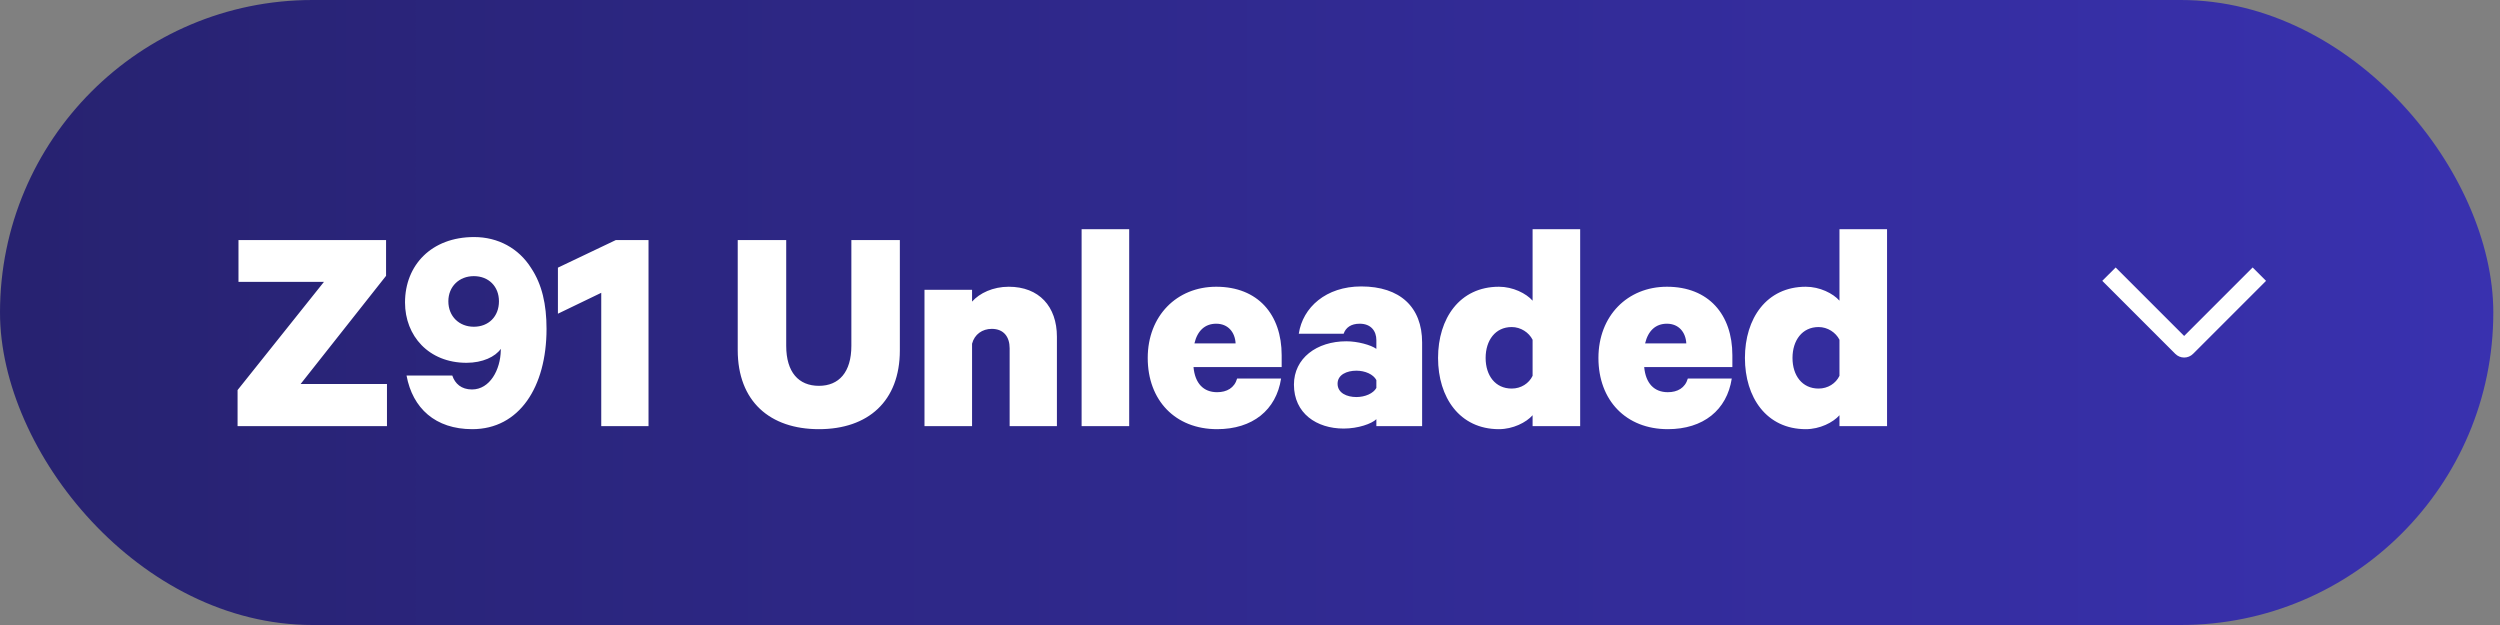 <svg width="132" height="33" viewBox="0 0 132 33" fill="none" xmlns="http://www.w3.org/2000/svg">
<rect x="0" y="0" width="132" height="33" fill="#808080" stroke="none"/>
<rect width="131.647" height="33" rx="16.5" fill="url(#paint0_linear_73_7218)"/>
<path d="M20.432 20.276V22.5H12.544V20.596L17.104 14.884H12.592V12.676H20.384V14.564L15.872 20.276H20.432ZM26.345 15.908C26.345 15.124 25.801 14.58 25.017 14.58C24.249 14.58 23.673 15.124 23.673 15.908C23.673 16.708 24.249 17.252 25.017 17.252C25.801 17.252 26.345 16.708 26.345 15.908ZM21.465 19.828H23.881C24.025 20.26 24.361 20.564 24.921 20.564C25.865 20.564 26.425 19.524 26.441 18.5V18.42C26.153 18.836 25.481 19.156 24.633 19.156C22.633 19.156 21.385 17.732 21.385 15.972C21.385 14.004 22.777 12.516 25.033 12.516C26.297 12.516 27.385 13.108 28.041 14.148C28.617 15.012 28.857 16.068 28.857 17.364C28.857 20.436 27.417 22.66 24.937 22.66C22.985 22.66 21.785 21.556 21.465 19.828ZM34.242 12.676V22.5H31.746V15.46L29.458 16.564V14.132L32.514 12.676H34.242ZM43.24 22.66C40.648 22.66 38.952 21.188 38.952 18.484V12.676H41.512V18.26C41.512 19.652 42.168 20.372 43.24 20.372C44.296 20.372 44.952 19.652 44.952 18.26V12.676H47.512V18.5C47.512 21.188 45.832 22.66 43.24 22.66ZM48.813 22.5V15.3H51.325V15.924C51.725 15.476 52.429 15.14 53.261 15.14C54.861 15.14 55.805 16.18 55.805 17.78V22.5H53.309V18.388C53.309 17.796 53.005 17.364 52.365 17.364C51.869 17.364 51.453 17.652 51.325 18.148V22.5H48.813ZM59.621 12.1V22.5H57.109V12.1H59.621ZM65.32 19.988H67.641C67.385 21.652 66.136 22.66 64.264 22.66C62.056 22.66 60.6 21.14 60.6 18.9C60.6 16.676 62.136 15.14 64.216 15.14C66.424 15.14 67.672 16.612 67.672 18.756V19.38H63.017C63.096 20.244 63.544 20.708 64.264 20.708C64.776 20.708 65.177 20.484 65.32 19.988ZM64.216 17.092C63.624 17.092 63.224 17.46 63.065 18.132H65.24C65.209 17.54 64.841 17.092 64.216 17.092ZM75.088 22.5H72.672V22.132C72.432 22.372 71.712 22.628 70.944 22.628C69.52 22.628 68.32 21.828 68.32 20.308C68.32 18.916 69.52 18.02 71.088 18.02C71.68 18.02 72.384 18.212 72.672 18.42V17.956C72.672 17.492 72.4 17.092 71.792 17.092C71.328 17.092 71.056 17.3 70.944 17.62H68.576C68.784 16.228 70.016 15.124 71.872 15.124C73.92 15.124 75.088 16.212 75.088 18.084V22.5ZM72.672 20.484V20.068C72.512 19.764 72.08 19.572 71.616 19.572C71.12 19.572 70.624 19.78 70.624 20.26C70.624 20.756 71.12 20.964 71.616 20.964C72.08 20.964 72.512 20.772 72.672 20.484ZM80.921 22.5V21.924C80.585 22.308 79.881 22.66 79.145 22.66C77.065 22.66 75.929 20.98 75.929 18.9C75.929 16.82 77.065 15.14 79.145 15.14C79.881 15.14 80.585 15.492 80.921 15.876V12.1H83.433V22.5H80.921ZM80.921 19.844V17.94C80.729 17.556 80.297 17.268 79.817 17.268C78.953 17.268 78.441 17.972 78.441 18.9C78.441 19.828 78.953 20.516 79.817 20.516C80.313 20.516 80.729 20.244 80.921 19.844ZM89.117 19.988H91.437C91.181 21.652 89.933 22.66 88.061 22.66C85.853 22.66 84.397 21.14 84.397 18.9C84.397 16.676 85.933 15.14 88.013 15.14C90.221 15.14 91.469 16.612 91.469 18.756V19.38H86.813C86.893 20.244 87.341 20.708 88.061 20.708C88.573 20.708 88.973 20.484 89.117 19.988ZM88.013 17.092C87.421 17.092 87.021 17.46 86.861 18.132H89.037C89.005 17.54 88.637 17.092 88.013 17.092ZM97.124 22.5V21.924C96.788 22.308 96.084 22.66 95.348 22.66C93.268 22.66 92.132 20.98 92.132 18.9C92.132 16.82 93.268 15.14 95.348 15.14C96.084 15.14 96.788 15.492 97.124 15.876V12.1H99.636V22.5H97.124ZM97.124 19.844V17.94C96.932 17.556 96.5 17.268 96.02 17.268C95.156 17.268 94.644 17.972 94.644 18.9C94.644 19.828 95.156 20.516 96.02 20.516C96.516 20.516 96.932 20.244 97.124 19.844Z" fill="white"/>
<path d="M118.94 14.122L119.647 14.829L115.795 18.682C115.734 18.744 115.66 18.793 115.579 18.827C115.499 18.861 115.412 18.878 115.324 18.878C115.237 18.878 115.15 18.861 115.069 18.827C114.988 18.793 114.915 18.744 114.853 18.682L111 14.829L111.707 14.123L115.323 17.739L118.94 14.122Z" fill="white"/>
<defs>
<linearGradient id="paint0_linear_73_7218" x1="0" y1="0" x2="131.647" y2="0" gradientUnits="userSpaceOnUse">
<stop stop-color="#272270"/>
<stop offset="1" stop-color="#3931AF"/>
</linearGradient>
</defs>
</svg>
